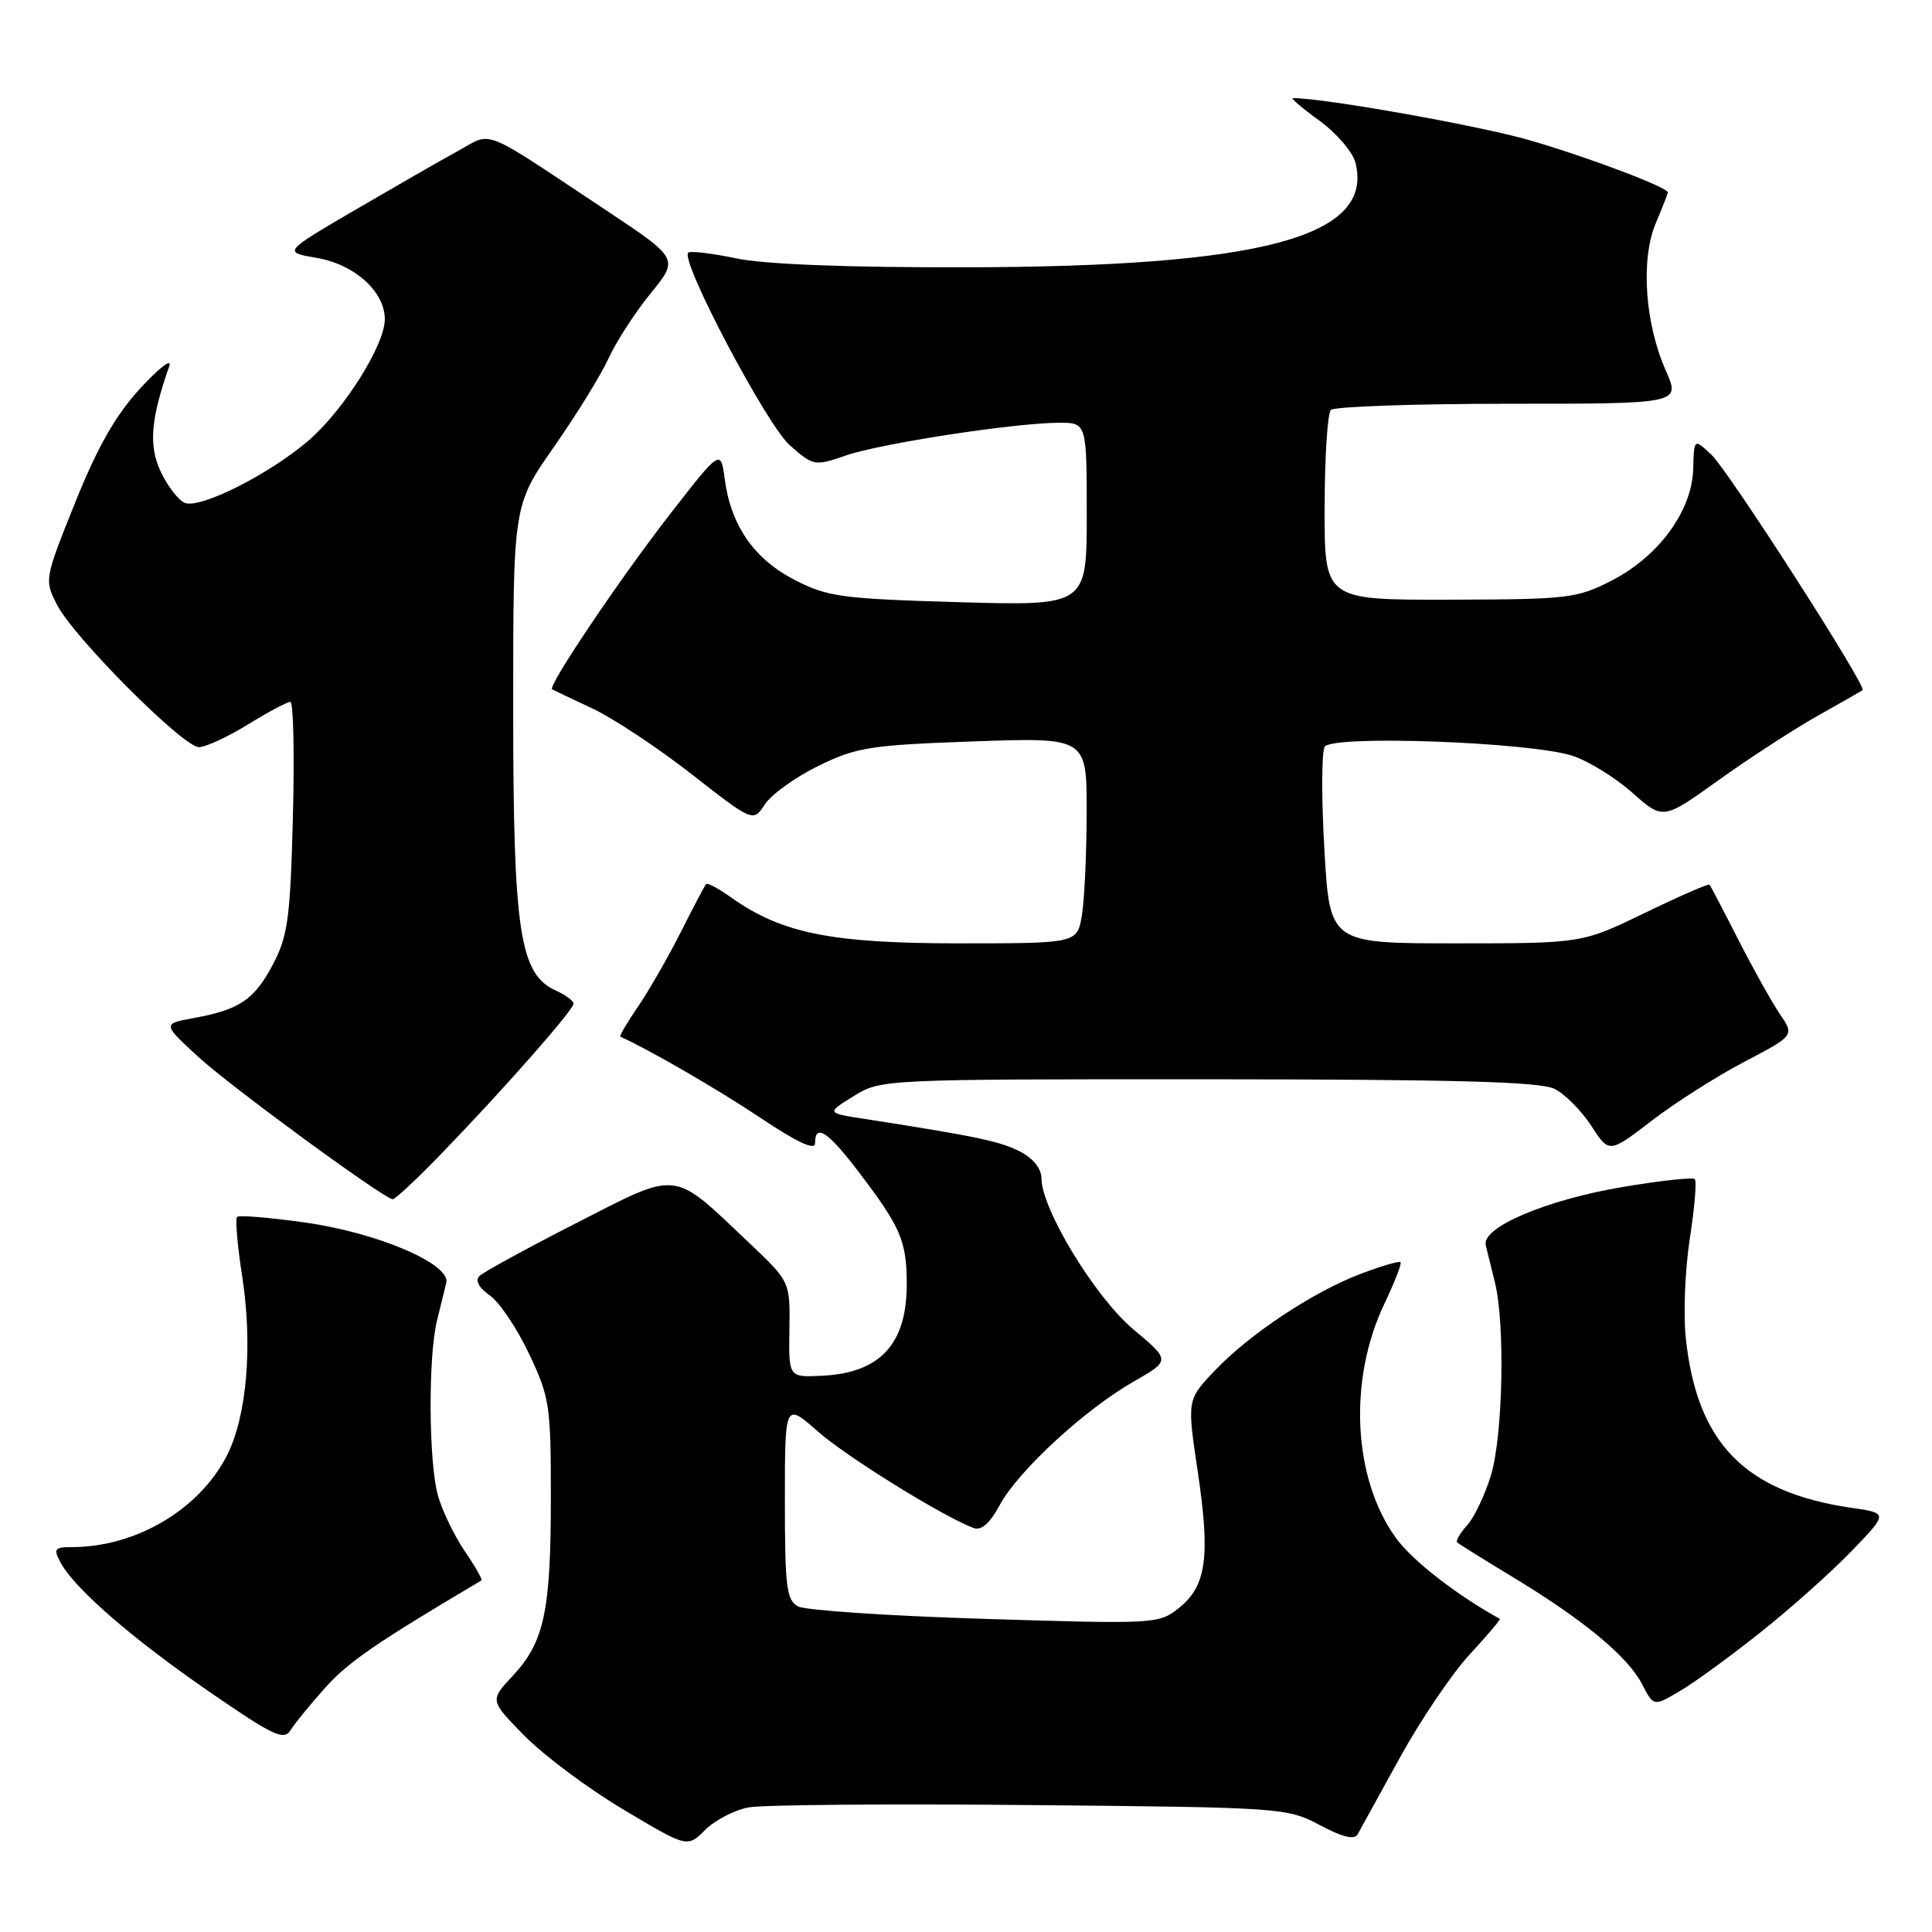 <?xml version="1.0" encoding="UTF-8" standalone="no"?>
<!DOCTYPE svg PUBLIC "-//W3C//DTD SVG 1.1//EN" "http://www.w3.org/Graphics/SVG/1.1/DTD/svg11.dtd" >
<svg xmlns="http://www.w3.org/2000/svg" xmlns:xlink="http://www.w3.org/1999/xlink" version="1.1" viewBox="0 0 256 256">
 <g >
 <path fill="currentColor"
d=" M 99.18 239.49 C 101.05 239.14 117.87 239.00 136.54 239.18 C 169.92 239.49 170.57 239.54 174.89 241.84 C 177.86 243.43 179.47 243.82 179.89 243.06 C 180.22 242.45 182.75 237.87 185.50 232.88 C 188.25 227.89 192.41 221.74 194.74 219.22 C 197.07 216.70 198.87 214.58 198.74 214.51 C 193.02 211.36 187.11 206.76 184.97 203.79 C 179.26 195.92 178.62 182.81 183.45 172.73 C 184.80 169.89 185.76 167.43 185.58 167.25 C 185.40 167.06 183.01 167.76 180.27 168.80 C 173.92 171.22 165.51 176.81 160.89 181.69 C 157.29 185.50 157.29 185.50 158.71 195.00 C 160.39 206.29 159.86 210.17 156.21 213.07 C 153.55 215.19 153.09 215.21 130.50 214.51 C 117.85 214.12 106.71 213.38 105.75 212.86 C 104.22 212.05 104.00 210.29 104.00 198.88 C 104.00 185.83 104.00 185.83 108.36 189.67 C 112.23 193.07 124.95 200.95 129.01 202.47 C 130.03 202.85 131.16 201.85 132.47 199.43 C 134.89 194.93 143.75 186.75 150.21 183.07 C 155.10 180.27 155.10 180.27 150.18 176.15 C 145.12 171.91 138.00 160.21 138.00 156.13 C 138.00 154.86 136.90 153.48 135.15 152.58 C 132.55 151.23 129.18 150.53 114.50 148.25 C 109.50 147.48 109.50 147.48 113.12 145.24 C 116.72 143.01 116.93 143.00 160.12 143.01 C 193.01 143.03 204.10 143.33 206.00 144.29 C 207.38 144.98 209.56 147.19 210.86 149.19 C 213.22 152.83 213.22 152.83 218.86 148.50 C 221.96 146.12 227.49 142.60 231.14 140.69 C 237.78 137.21 237.78 137.21 235.83 134.35 C 234.77 132.78 232.29 128.35 230.33 124.50 C 228.37 120.65 226.65 117.37 226.52 117.22 C 226.38 117.07 222.52 118.75 217.94 120.97 C 209.61 125.00 209.61 125.00 192.90 125.00 C 176.20 125.00 176.20 125.00 175.49 112.59 C 175.09 105.77 175.11 99.63 175.53 98.95 C 176.51 97.36 202.71 98.32 208.34 100.14 C 210.46 100.83 214.03 103.03 216.27 105.02 C 220.36 108.65 220.36 108.65 227.70 103.39 C 231.73 100.50 237.61 96.68 240.76 94.90 C 243.92 93.13 246.64 91.57 246.81 91.45 C 247.41 91.00 229.04 62.39 226.78 60.26 C 224.46 58.09 224.46 58.09 224.36 62.13 C 224.21 67.67 219.82 73.70 213.59 76.91 C 208.96 79.29 207.84 79.42 192.10 79.46 C 175.50 79.50 175.50 79.50 175.52 67.32 C 175.53 60.62 175.90 54.77 176.35 54.32 C 176.80 53.87 187.41 53.50 199.92 53.50 C 222.67 53.50 222.67 53.50 220.73 49.11 C 217.96 42.86 217.38 34.42 219.38 29.62 C 220.27 27.50 221.00 25.64 221.00 25.50 C 221.00 24.82 210.40 20.82 202.71 18.59 C 196.07 16.66 175.49 13.00 171.32 13.00 C 170.98 13.00 172.56 14.35 174.83 15.99 C 177.10 17.64 179.25 20.15 179.61 21.57 C 182.07 31.37 167.28 35.34 128.00 35.42 C 112.29 35.45 101.38 35.03 97.58 34.24 C 94.33 33.56 91.45 33.22 91.19 33.48 C 90.11 34.55 101.60 56.32 104.65 59.00 C 107.79 61.76 107.95 61.78 112.07 60.36 C 116.71 58.76 134.34 56.05 140.25 56.02 C 144.00 56.00 144.00 56.00 144.00 68.14 C 144.00 80.28 144.00 80.28 127.03 79.79 C 111.52 79.34 109.64 79.08 105.31 76.85 C 99.94 74.09 96.86 69.66 96.04 63.55 C 95.50 59.50 95.50 59.50 88.88 68.00 C 82.24 76.52 72.51 90.97 73.16 91.34 C 73.34 91.45 75.74 92.59 78.49 93.87 C 81.23 95.16 87.15 99.07 91.64 102.58 C 99.80 108.95 99.80 108.95 101.36 106.57 C 102.22 105.26 105.41 102.97 108.45 101.48 C 113.50 99.01 115.30 98.73 128.99 98.24 C 144.00 97.71 144.00 97.71 143.99 107.60 C 143.98 113.05 143.70 119.19 143.36 121.25 C 142.74 125.00 142.74 125.00 127.03 125.00 C 110.18 125.00 103.55 123.66 96.90 118.93 C 95.24 117.75 93.74 116.94 93.56 117.14 C 93.38 117.34 91.88 120.20 90.21 123.50 C 88.55 126.80 86.00 131.24 84.55 133.37 C 83.09 135.49 82.04 137.29 82.20 137.37 C 85.88 139.00 95.15 144.37 100.75 148.11 C 105.63 151.38 108.00 152.48 108.00 151.48 C 108.00 148.81 109.70 149.92 113.75 155.25 C 119.31 162.54 120.11 164.39 120.15 169.93 C 120.22 178.07 116.67 181.94 108.85 182.30 C 104.50 182.50 104.50 182.50 104.60 176.17 C 104.70 169.83 104.70 169.83 99.25 164.67 C 88.97 154.92 90.09 155.05 76.39 162.05 C 69.85 165.39 64.07 168.55 63.54 169.07 C 62.93 169.67 63.42 170.61 64.89 171.64 C 66.17 172.53 68.51 176.01 70.10 179.38 C 72.84 185.16 73.00 186.23 72.99 198.50 C 72.99 213.52 72.11 217.60 67.92 222.08 C 64.89 225.32 64.89 225.32 69.54 230.04 C 72.10 232.64 77.99 237.03 82.63 239.79 C 91.08 244.83 91.08 244.83 93.43 242.48 C 94.72 241.19 97.31 239.85 99.18 239.49 Z  M 43.15 223.57 C 46.18 220.20 49.83 217.69 63.80 209.41 C 63.96 209.31 62.96 207.55 61.56 205.50 C 60.17 203.44 58.57 200.13 58.02 198.13 C 56.80 193.73 56.72 179.83 57.90 175.00 C 58.37 173.07 58.92 170.82 59.13 170.00 C 59.75 167.50 50.12 163.37 40.49 162.00 C 35.76 161.33 31.68 160.99 31.41 161.25 C 31.15 161.51 31.46 165.05 32.09 169.11 C 33.51 178.28 32.71 187.68 30.07 192.86 C 26.41 200.03 18.00 205.00 9.52 205.00 C 7.22 205.00 7.05 205.23 8.03 207.05 C 9.86 210.48 17.52 217.13 27.77 224.19 C 36.20 230.00 37.63 230.68 38.50 229.26 C 39.05 228.37 41.14 225.80 43.15 223.57 Z  M 233.29 216.28 C 237.26 213.13 242.68 208.29 245.34 205.53 C 250.19 200.50 250.19 200.50 245.37 199.80 C 231.19 197.74 224.83 191.22 223.37 177.24 C 223.04 174.08 223.28 168.18 223.91 164.11 C 224.54 160.05 224.84 156.51 224.57 156.24 C 224.31 155.97 220.01 156.44 215.02 157.28 C 204.84 159.00 196.29 162.64 196.87 165.00 C 197.08 165.82 197.63 168.07 198.10 170.00 C 199.45 175.53 199.14 190.22 197.57 195.44 C 196.78 198.05 195.36 201.05 194.41 202.10 C 193.46 203.15 192.86 204.18 193.09 204.39 C 193.32 204.59 196.65 206.67 200.50 209.00 C 209.81 214.63 215.69 219.50 217.57 223.14 C 219.12 226.13 219.12 226.13 222.60 224.07 C 224.52 222.94 229.33 219.44 233.29 216.28 Z  M 58.60 152.75 C 66.70 144.38 76.00 133.82 76.00 132.99 C 76.00 132.62 74.93 131.83 73.62 131.24 C 68.85 129.06 68.00 123.41 68.00 93.79 C 68.00 66.94 68.00 66.94 73.40 59.22 C 76.37 54.97 79.62 49.70 80.63 47.50 C 81.63 45.30 84.14 41.42 86.21 38.88 C 89.96 34.27 89.96 34.27 80.23 27.81 C 63.45 16.67 65.37 17.43 60.62 20.04 C 58.35 21.28 52.23 24.80 47.00 27.85 C 37.50 33.41 37.50 33.41 42.00 34.18 C 46.99 35.04 51.01 38.66 50.99 42.31 C 50.98 45.75 45.52 54.40 40.83 58.42 C 35.62 62.87 26.57 67.43 24.51 66.64 C 23.68 66.32 22.24 64.48 21.32 62.55 C 19.67 59.08 19.95 55.55 22.44 48.50 C 22.83 47.40 21.11 48.72 18.61 51.43 C 15.32 55.01 12.95 59.16 9.96 66.59 C 5.88 76.75 5.87 76.84 7.57 80.16 C 9.80 84.49 24.27 99.00 26.36 99.00 C 27.25 99.00 30.16 97.65 32.85 96.00 C 35.53 94.35 38.06 93.00 38.47 93.00 C 38.88 93.00 39.03 99.86 38.81 108.25 C 38.47 121.58 38.14 124.03 36.20 127.72 C 33.72 132.45 31.78 133.78 25.70 134.89 C 21.50 135.65 21.50 135.65 26.32 140.08 C 30.56 143.97 50.62 158.67 52.03 158.91 C 52.32 158.96 55.28 156.19 58.60 152.75 Z "/>
</g>
</svg>